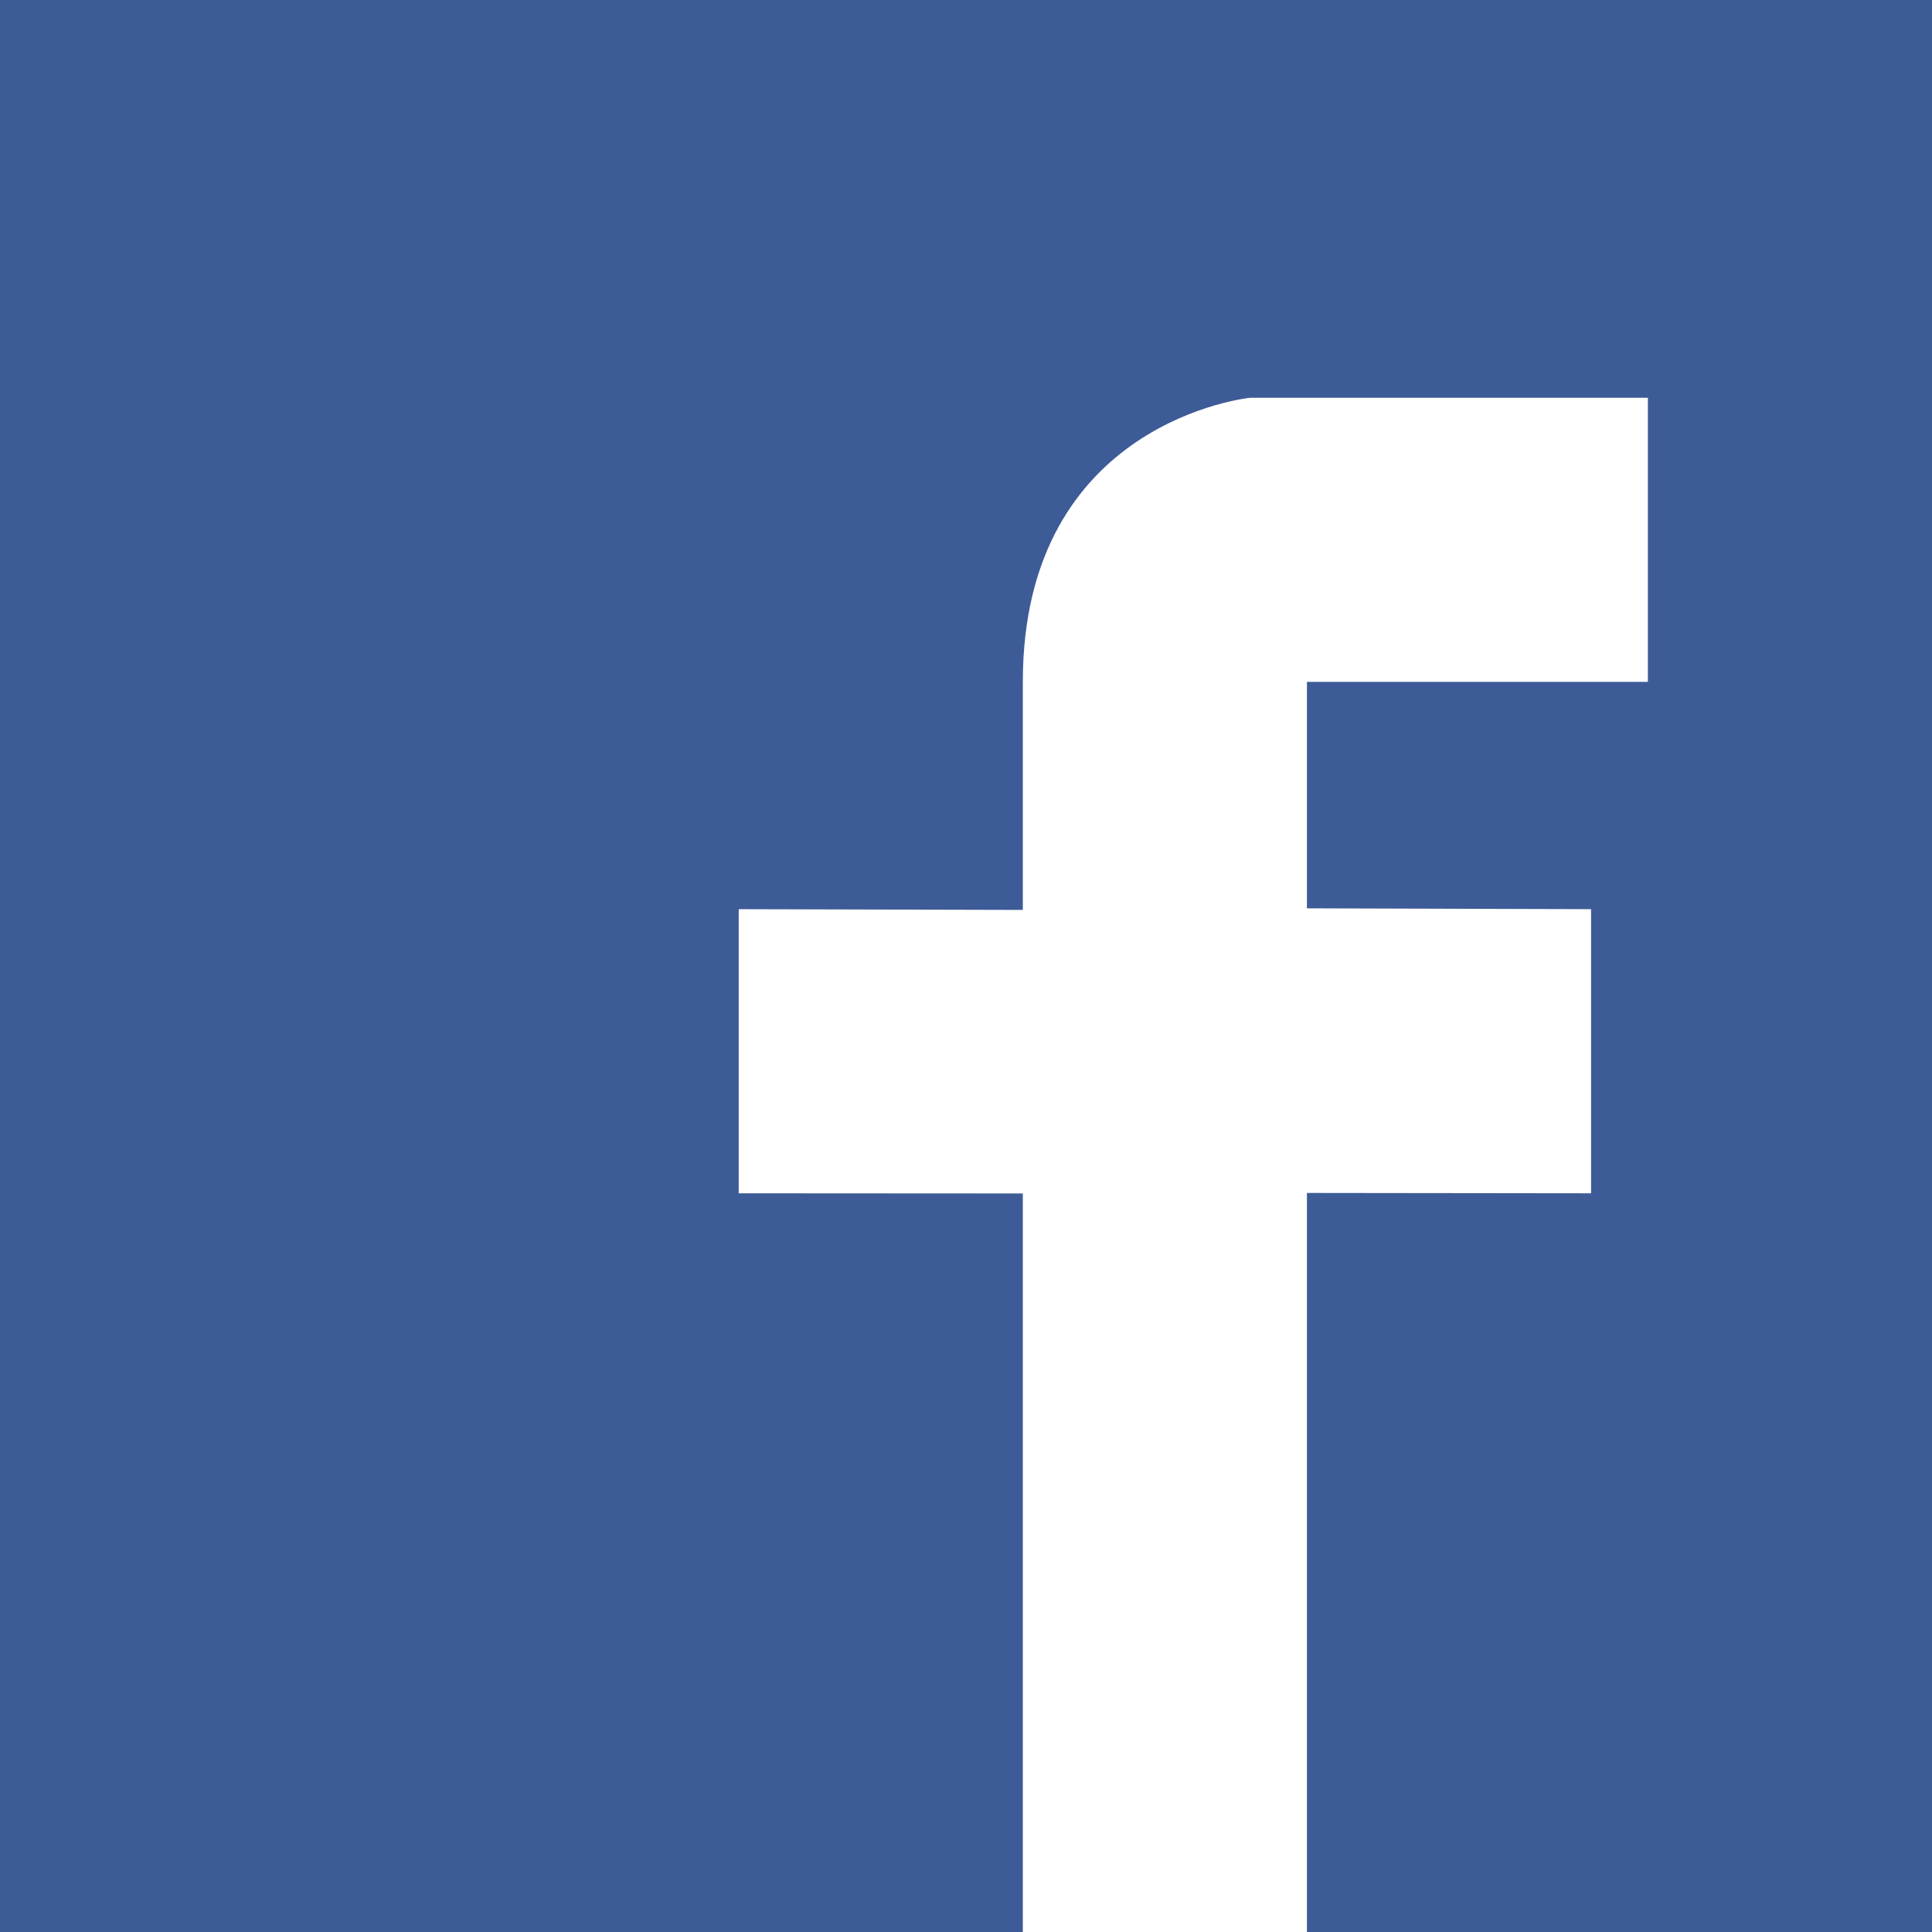 <?xml version="1.0" encoding="utf-8"?>
<!-- Generator: Adobe Illustrator 17.0.2, SVG Export Plug-In . SVG Version: 6.00 Build 0)  -->
<!DOCTYPE svg PUBLIC "-//W3C//DTD SVG 1.1//EN" "http://www.w3.org/Graphics/SVG/1.1/DTD/svg11.dtd">
<svg version="1.1" xmlns="http://www.w3.org/2000/svg" xmlns:xlink="http://www.w3.org/1999/xlink" x="0px" y="0px" width="34px"
	 height="34px" viewBox="0 0 34 34" enable-background="new 0 0 34 34" xml:space="preserve">
<g id="Rectangle_1_1_" enable-background="new    ">
	<g id="Rectangle_1">
		<g>
			<rect fill-rule="evenodd" clip-rule="evenodd" fill="#3D5B96" width="34" height="34"/>
		</g>
	</g>
</g>
<g id="Shape_2_1_" enable-background="new    ">
	<g id="Shape_2">
		<g>
			<path fill-rule="evenodd" clip-rule="evenodd" fill="#FFFFFF" d="M29,12V7h-7c0,0-4,0.402-4,5c0,0.918,0,4.013,0,4.013L13,16v5
				l5,0.003V34h5V20.994L28,21v-5l-5-0.015V12H29z"/>
		</g>
	</g>
</g>
</svg>
